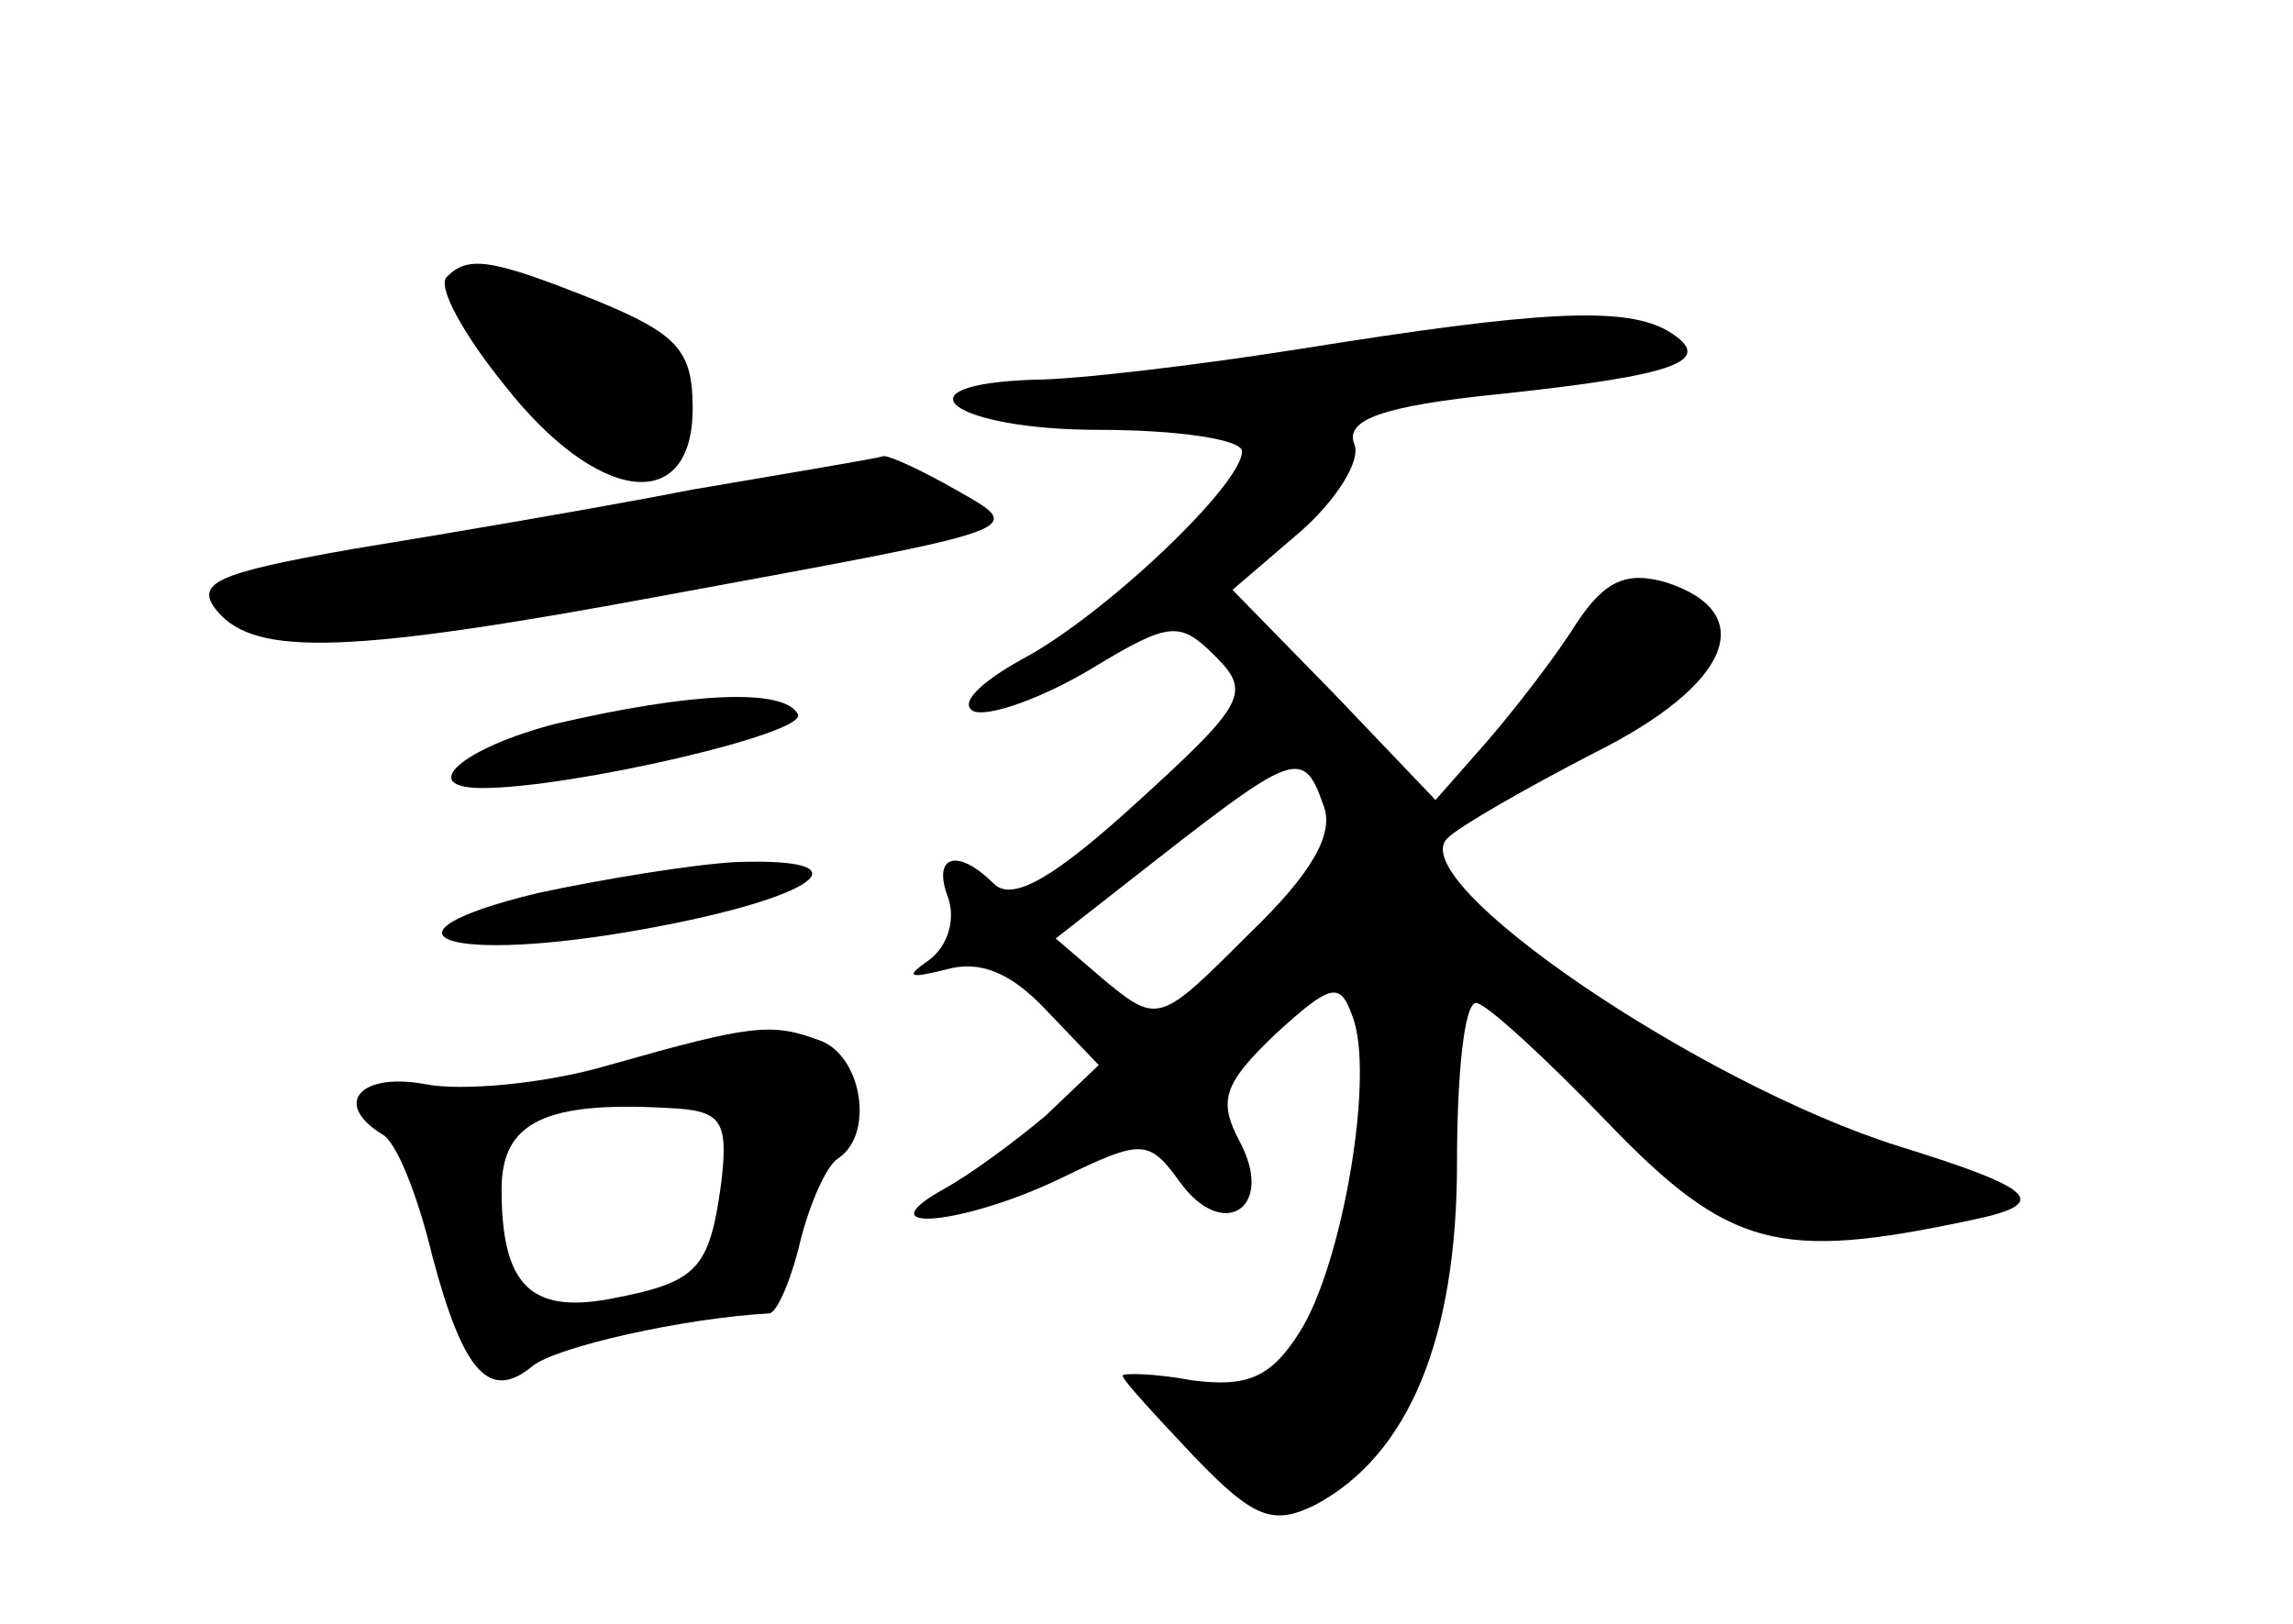 <?xml version="1.0" standalone="no"?>
<!DOCTYPE svg PUBLIC "-//W3C//DTD SVG 20010904//EN"
 "http://www.w3.org/TR/2001/REC-SVG-20010904/DTD/svg10.dtd">
<svg version="1.0" xmlns="http://www.w3.org/2000/svg"
 width="96pt" height="68pt" viewBox="0 0 96 68"
 preserveAspectRatio="xMidYMid meet">
<g transform="translate(0,68) scale(0.1,-0.1)"
fill="#000000" stroke="none">
<path d="M187 564 c-4 -4 7 -24 24 -45 39 -50 79 -55 79 -10 0 24 -6 31 -40
45 -45 18 -54 19 -63 10z"/>
<path d="M545 534 c-44 -7 -95 -13 -112 -13 -60 -2 -34 -21 27 -21 33 0 60 -4
60 -9 0 -14 -58 -69 -92 -87 -18 -10 -27 -19 -20 -22 7 -2 29 6 49 18 33 20
37 20 52 5 15 -15 12 -20 -33 -61 -34 -31 -52 -42 -60 -34 -15 15 -26 12 -19
-6 3 -9 0 -20 -8 -26 -10 -7 -9 -8 7 -4 14 4 27 -1 42 -17 l22 -23 -22 -21
c-13 -11 -32 -25 -43 -31 -34 -19 9 -15 50 5 33 16 36 16 49 -2 18 -25 40 -11
25 17 -9 17 -7 24 15 45 23 21 27 22 32 8 10 -24 -4 -105 -22 -133 -12 -19
-22 -23 -45 -20 -16 3 -29 3 -29 2 0 -2 14 -17 30 -34 25 -26 33 -29 51 -20
39 21 59 70 59 143 0 37 3 67 8 67 4 0 29 -23 55 -50 51 -53 72 -58 152 -41
34 7 28 13 -30 31 -83 26 -208 111 -189 129 5 5 33 21 62 36 56 28 69 58 30
71 -17 5 -26 1 -38 -17 -8 -13 -25 -35 -37 -49 l-22 -25 -42 44 -43 44 28 24
c15 13 26 30 23 37 -4 10 11 16 61 21 75 8 90 14 71 26 -18 11 -54 9 -154 -7z
m9 -191 c5 -12 -5 -29 -31 -54 -37 -37 -38 -38 -60 -20 l-21 18 46 36 c54 42
58 43 66 20z"/>
<path d="M290 475 c-41 -8 -106 -19 -143 -25 -56 -10 -66 -14 -56 -26 16 -19
55 -18 189 7 152 28 150 27 120 44 -14 8 -27 14 -30 14 -3 -1 -39 -7 -80 -14z"/>
<path d="M233 377 c-39 -10 -59 -27 -31 -27 37 0 137 23 132 31 -6 11 -45 9
-101 -4z"/>
<path d="M225 306 c-74 -18 -37 -30 45 -15 72 13 95 30 38 28 -18 -1 -55 -7
-83 -13z"/>
<path d="M255 234 c-27 -8 -62 -11 -77 -8 -27 5 -39 -8 -18 -21 6 -3 15 -26
21 -51 13 -49 24 -61 42 -46 10 8 63 20 99 22 3 0 9 13 13 30 4 16 11 32 16
35 15 10 10 42 -7 49 -21 8 -29 7 -89 -10z m47 -49 c-5 -37 -10 -42 -47 -49
-33 -6 -45 6 -45 46 0 28 18 37 70 34 22 -1 25 -5 22 -31z"/>
</g>
</svg>

